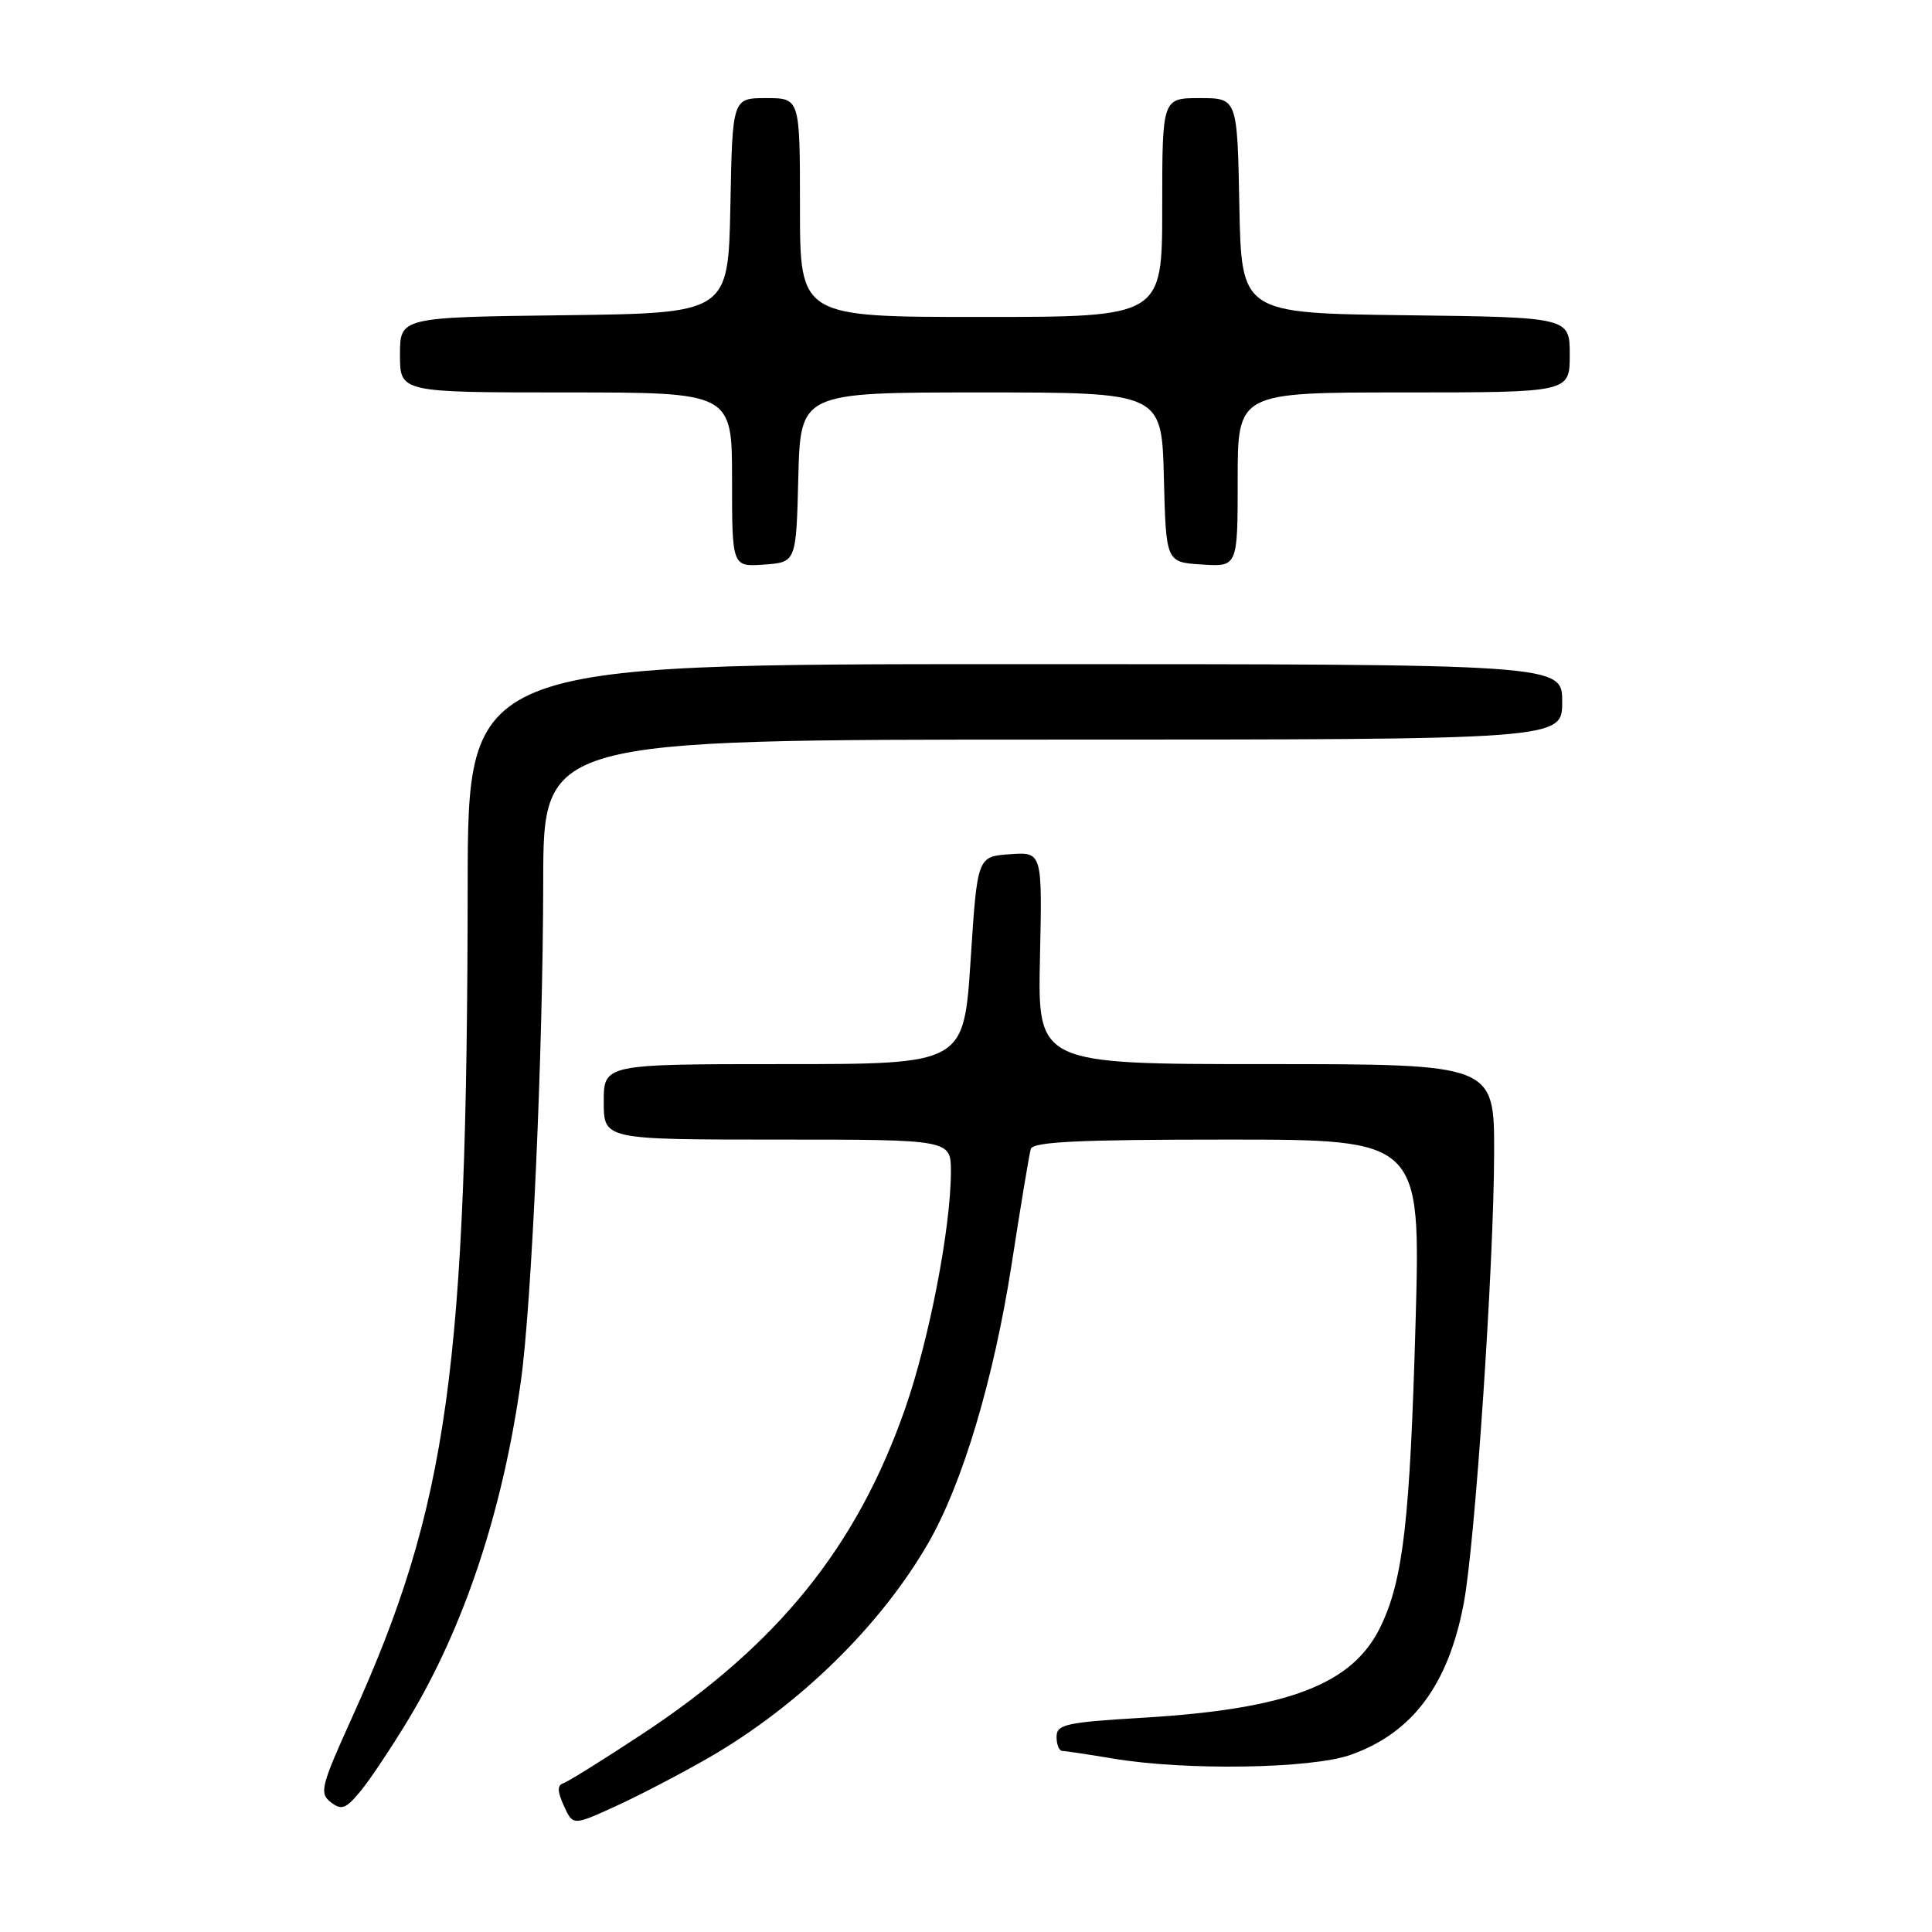 <?xml version="1.0" encoding="UTF-8" standalone="no"?>
<!DOCTYPE svg PUBLIC "-//W3C//DTD SVG 1.1//EN" "http://www.w3.org/Graphics/SVG/1.1/DTD/svg11.dtd" >
<svg xmlns="http://www.w3.org/2000/svg" xmlns:xlink="http://www.w3.org/1999/xlink" version="1.1" viewBox="0 0 256 256">
 <g >
 <path fill="currentColor"
d=" M 93.94 232.89 C 105.89 225.98 116.66 215.45 122.99 204.48 C 127.54 196.60 131.68 182.74 134.05 167.50 C 135.24 159.80 136.38 152.94 136.58 152.25 C 136.85 151.29 142.93 151.00 162.60 151.00 C 188.25 151.00 188.25 151.00 187.57 175.25 C 186.83 201.48 185.93 209.30 182.95 215.50 C 179.26 223.19 170.76 226.45 151.43 227.61 C 141.21 228.22 140.00 228.49 140.00 230.15 C 140.00 231.17 140.34 232.00 140.75 232.01 C 141.16 232.01 144.20 232.47 147.50 233.02 C 157.07 234.64 173.80 234.37 178.99 232.52 C 187.17 229.60 191.90 223.27 193.95 212.47 C 195.46 204.57 197.95 167.55 197.98 152.75 C 198.00 141.00 198.00 141.00 167.75 141.00 C 137.50 141.00 137.50 141.00 137.80 126.94 C 138.11 112.88 138.11 112.88 133.80 113.19 C 129.50 113.50 129.50 113.50 128.61 127.25 C 127.71 141.00 127.71 141.00 103.86 141.00 C 80.00 141.00 80.00 141.00 80.00 146.00 C 80.00 151.00 80.00 151.00 103.00 151.00 C 126.00 151.00 126.00 151.00 126.00 155.25 C 125.99 162.68 123.14 177.45 119.94 186.63 C 113.54 204.97 103.07 217.93 85.10 229.77 C 79.99 233.14 75.29 236.07 74.66 236.28 C 73.82 236.56 73.84 237.34 74.72 239.29 C 75.92 241.92 75.92 241.92 81.65 239.30 C 84.80 237.86 90.33 234.97 93.94 232.89 Z  M 54.15 227.78 C 61.52 215.54 66.61 200.21 69.02 183.00 C 70.46 172.72 71.95 139.41 71.98 116.75 C 72.00 98.00 72.00 98.00 139.50 98.00 C 207.00 98.00 207.00 98.00 207.00 93.00 C 207.00 88.00 207.00 88.00 134.50 88.00 C 62.00 88.00 62.00 88.00 61.97 117.25 C 61.91 181.36 59.39 199.48 46.61 227.66 C 42.53 236.68 42.29 237.61 43.83 238.80 C 45.26 239.91 45.83 239.70 47.80 237.30 C 49.07 235.76 51.92 231.47 54.15 227.78 Z  M 105.78 63.25 C 106.07 52.00 106.07 52.00 130.00 52.00 C 153.93 52.00 153.93 52.00 154.22 63.25 C 154.50 74.50 154.50 74.50 159.25 74.80 C 164.00 75.11 164.00 75.11 164.00 63.55 C 164.00 52.00 164.00 52.00 186.00 52.00 C 208.00 52.00 208.00 52.00 208.00 47.02 C 208.00 42.04 208.00 42.04 186.25 41.77 C 164.50 41.50 164.50 41.50 164.22 27.25 C 163.95 13.00 163.95 13.00 158.97 13.00 C 154.00 13.00 154.00 13.00 154.00 27.50 C 154.00 42.00 154.00 42.00 130.00 42.00 C 106.00 42.00 106.00 42.00 106.00 27.50 C 106.00 13.00 106.00 13.00 101.53 13.00 C 97.05 13.00 97.05 13.00 96.78 27.25 C 96.50 41.50 96.50 41.50 74.75 41.77 C 53.00 42.04 53.00 42.04 53.00 47.02 C 53.00 52.00 53.00 52.00 75.00 52.00 C 97.00 52.00 97.00 52.00 97.00 63.56 C 97.00 75.11 97.00 75.11 101.25 74.81 C 105.50 74.50 105.50 74.50 105.78 63.25 Z "/>
</g>
</svg>